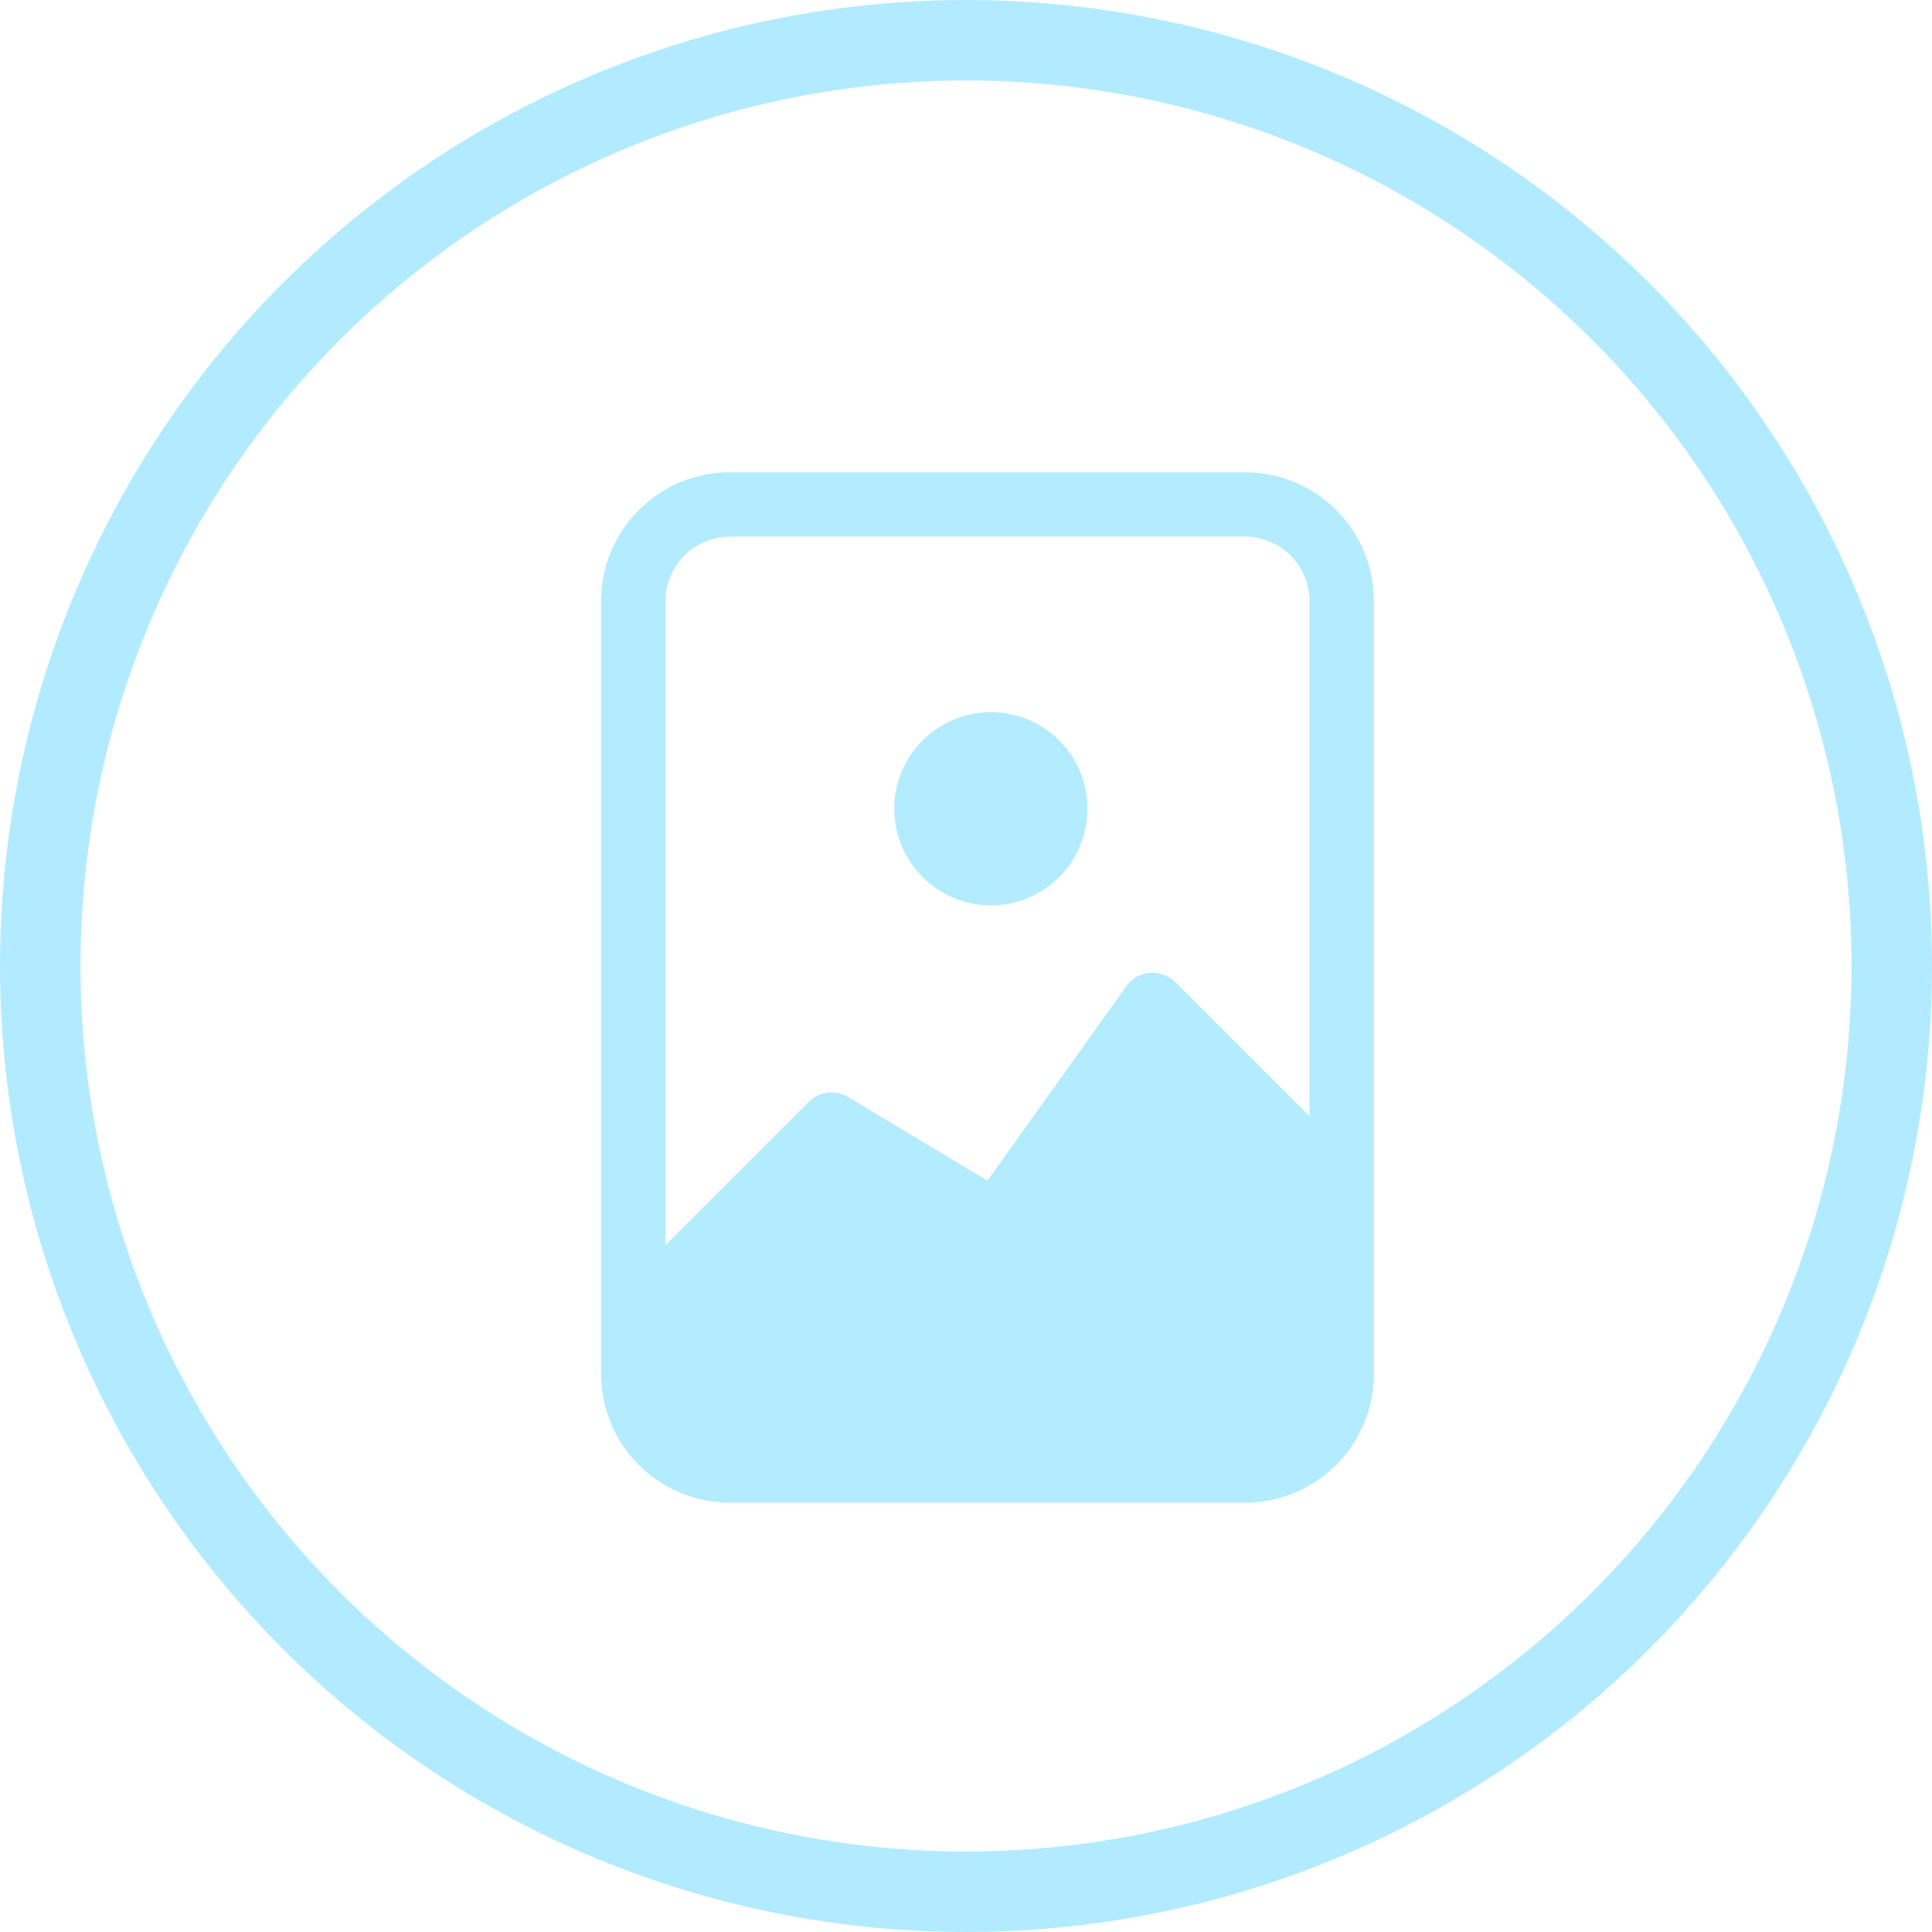 <svg width="36" height="36" viewBox="0 0 36 36" fill="none" xmlns="http://www.w3.org/2000/svg">
<path d="M20.263 15.07C20.263 15.548 20.074 16.006 19.736 16.343C19.399 16.681 18.941 16.87 18.463 16.87C17.986 16.87 17.528 16.681 17.191 16.343C16.853 16.006 16.663 15.548 16.663 15.07C16.663 14.593 16.853 14.135 17.191 13.797C17.528 13.46 17.986 13.27 18.463 13.27C18.941 13.27 19.399 13.46 19.736 13.797C20.074 14.135 20.263 14.593 20.263 15.07V15.07Z" fill="#B3EBFF"/>
<path d="M23.2 8.8H13.6C12.963 8.8 12.353 9.053 11.903 9.503C11.453 9.953 11.2 10.563 11.2 11.2V25.6C11.2 26.237 11.453 26.847 11.903 27.297C12.353 27.747 12.963 28 13.6 28H23.2C23.837 28 24.447 27.747 24.897 27.297C25.347 26.847 25.6 26.237 25.6 25.6V11.2C25.6 10.563 25.347 9.953 24.897 9.503C24.447 9.053 23.837 8.8 23.2 8.8V8.8ZM12.4 11.2C12.4 10.882 12.526 10.577 12.751 10.351C12.976 10.127 13.282 10 13.6 10H23.2C23.518 10 23.823 10.127 24.049 10.351C24.273 10.577 24.4 10.882 24.4 11.2V20.8L21.9 18.3C21.839 18.239 21.765 18.192 21.683 18.162C21.601 18.132 21.514 18.12 21.427 18.127C21.34 18.134 21.256 18.16 21.18 18.203C21.105 18.246 21.039 18.305 20.988 18.376L18.4 22L15.802 20.44C15.687 20.371 15.553 20.343 15.42 20.359C15.287 20.376 15.163 20.436 15.069 20.531L12.4 23.2V11.2Z" fill="#B3EBFF"/>
<circle cx="18" cy="18" r="17.25" stroke="#B2EBFF" stroke-width="1.5"/>
</svg>
